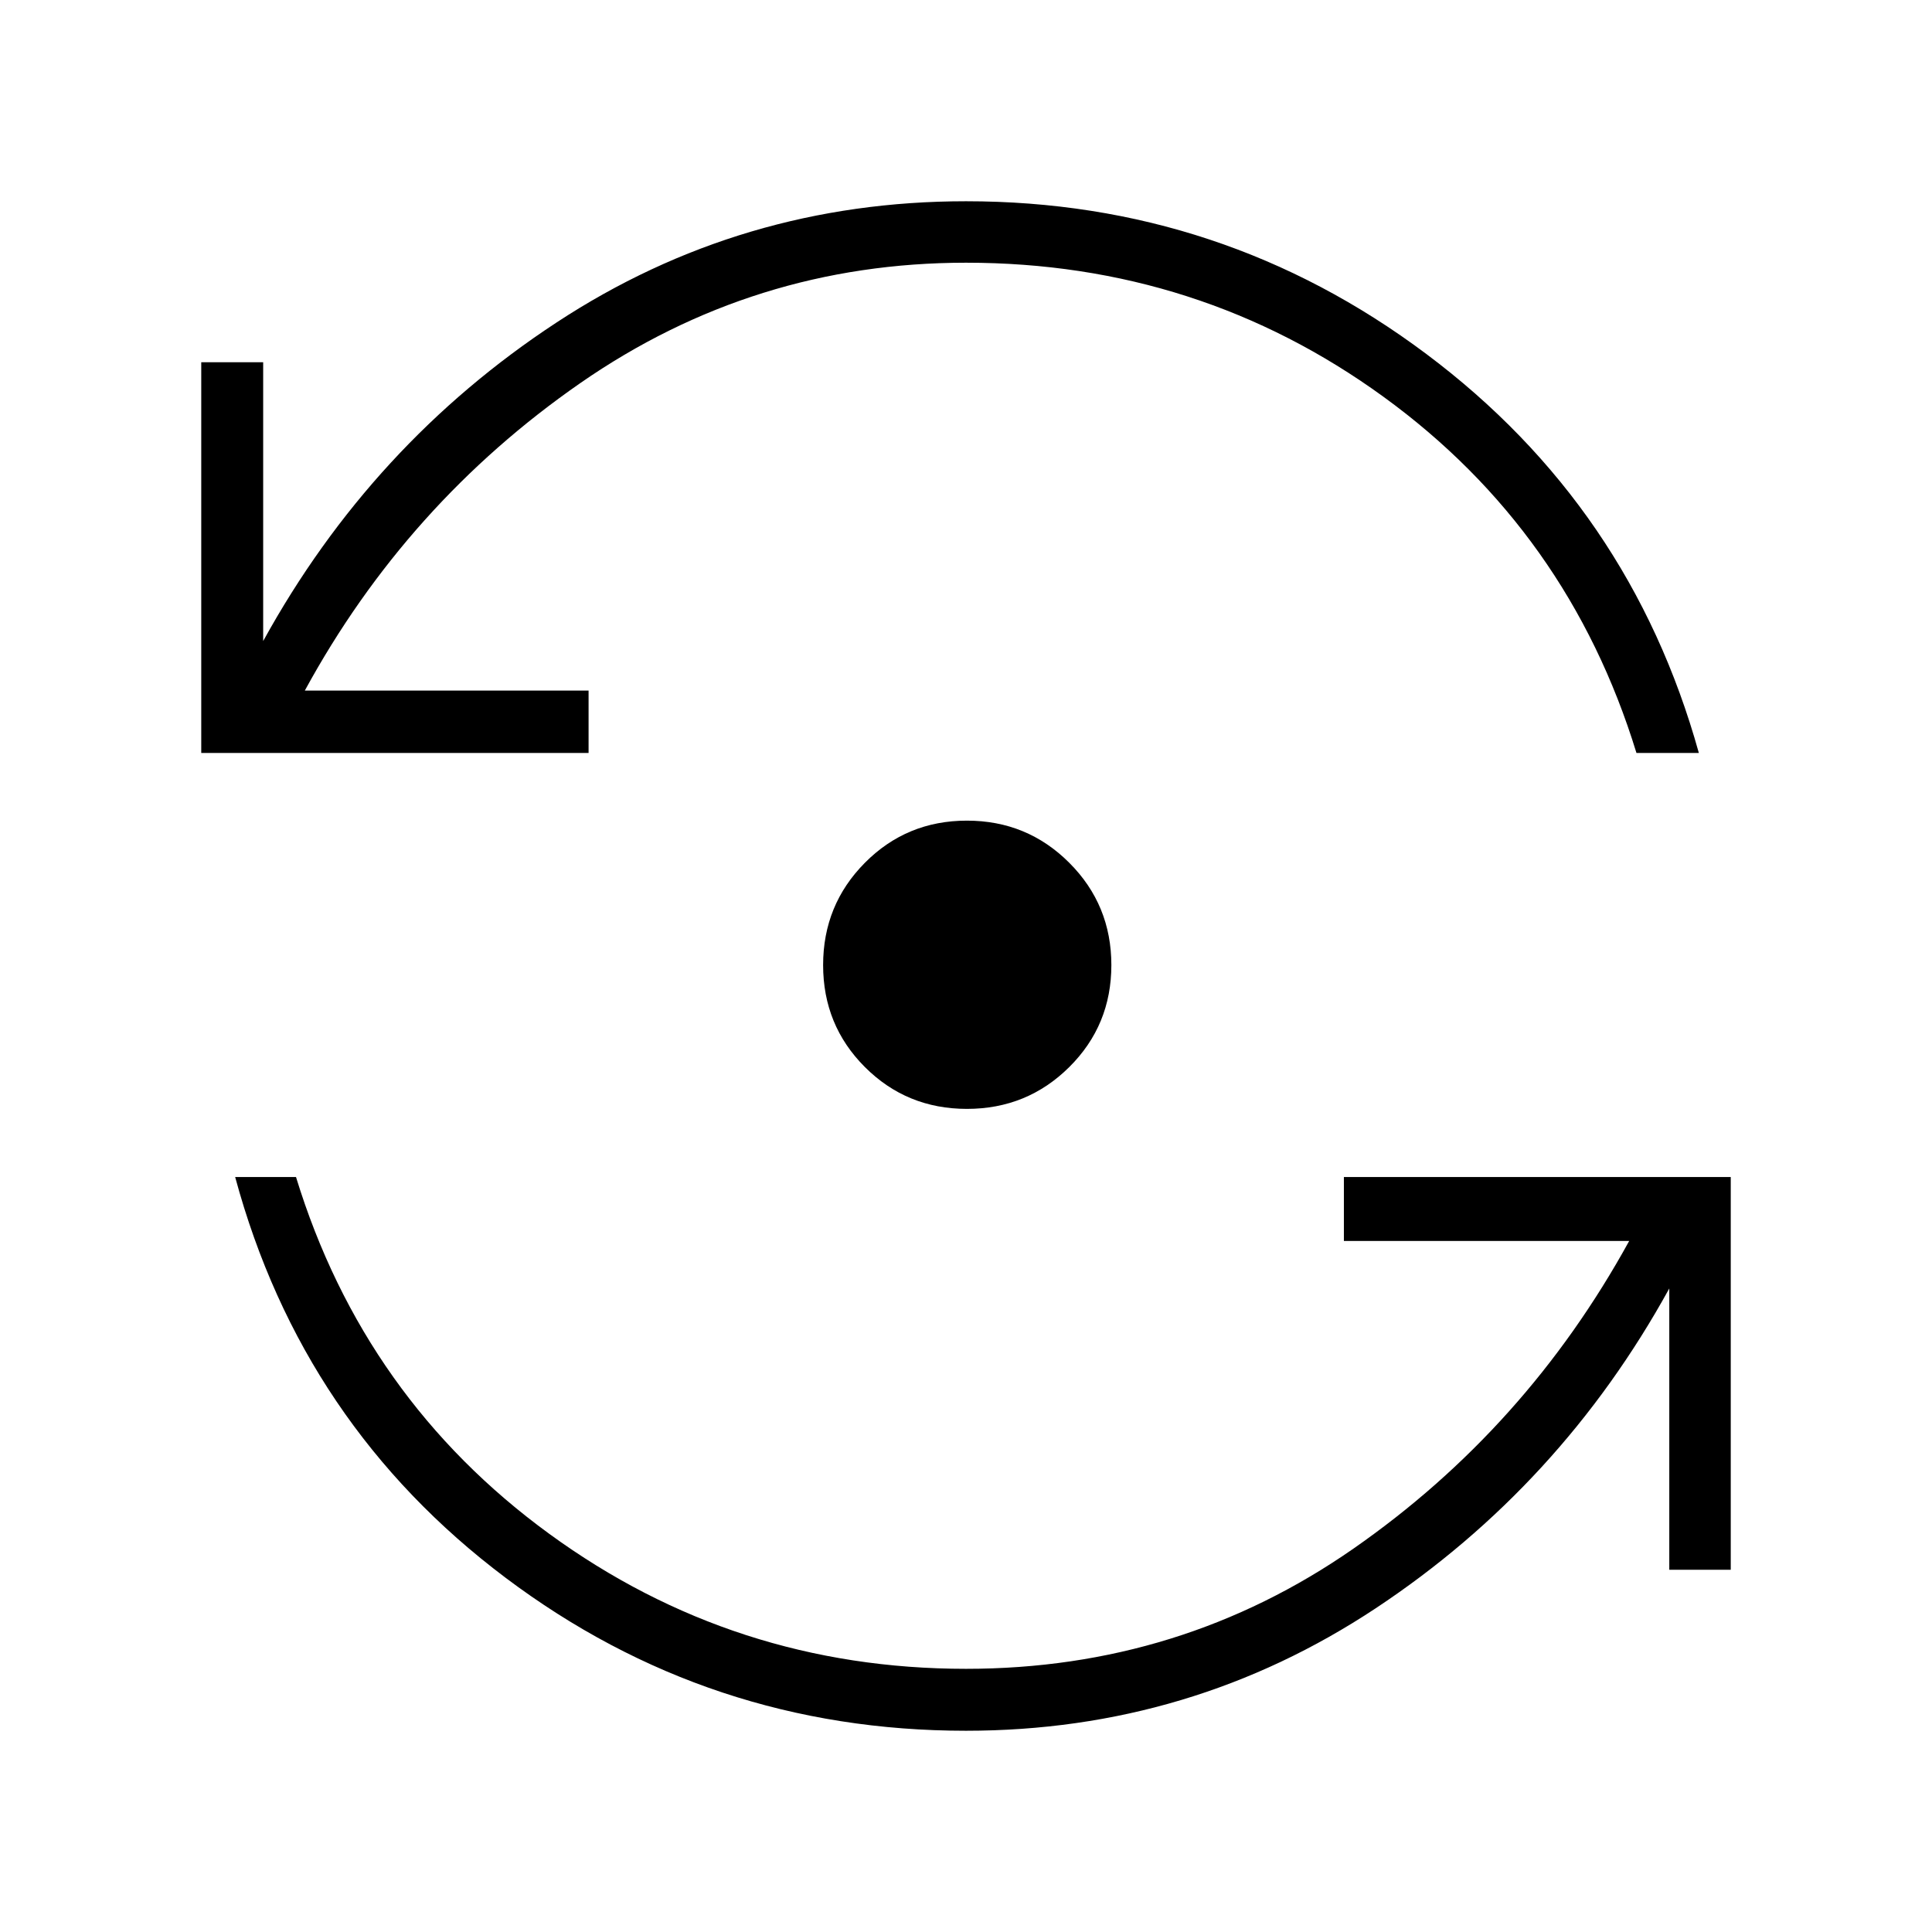 <svg xmlns="http://www.w3.org/2000/svg" width="48" height="48" viewBox="0 -960 960 960"><path d="M480-100q-127.67 0-228.76-76-101.09-76-134.39-199.15h30.23q33.84 110.23 125.84 177.3 92 67.08 207.08 67.08 106.68 0 192.53-59.73t137.01-152.88H667.77v-31.77H860V-180h-30.54v-139.77q-53.92 98-145.84 158.89Q591.69-100 480-100Zm.46-309q-29.92 0-50.69-20.77Q409-450.54 409-480.46q0-29.92 20.77-50.84 20.77-20.93 50.69-20.93 29.92 0 50.84 20.93 20.93 20.92 20.93 50.84t-20.93 50.69Q510.38-409 480.46-409ZM100-585.85V-780h30.77v138.54q53.92-98 145.73-158.27Q368.31-860 480-860q127.37 0 228.72 75.88 101.36 75.89 135.43 198.27h-31q-33.84-110.23-125.61-176.92-91.77-66.69-207.54-66.69-105.46 0-191.69 59.84-86.23 59.85-136.85 152.77h141v31H100Z"/></svg>